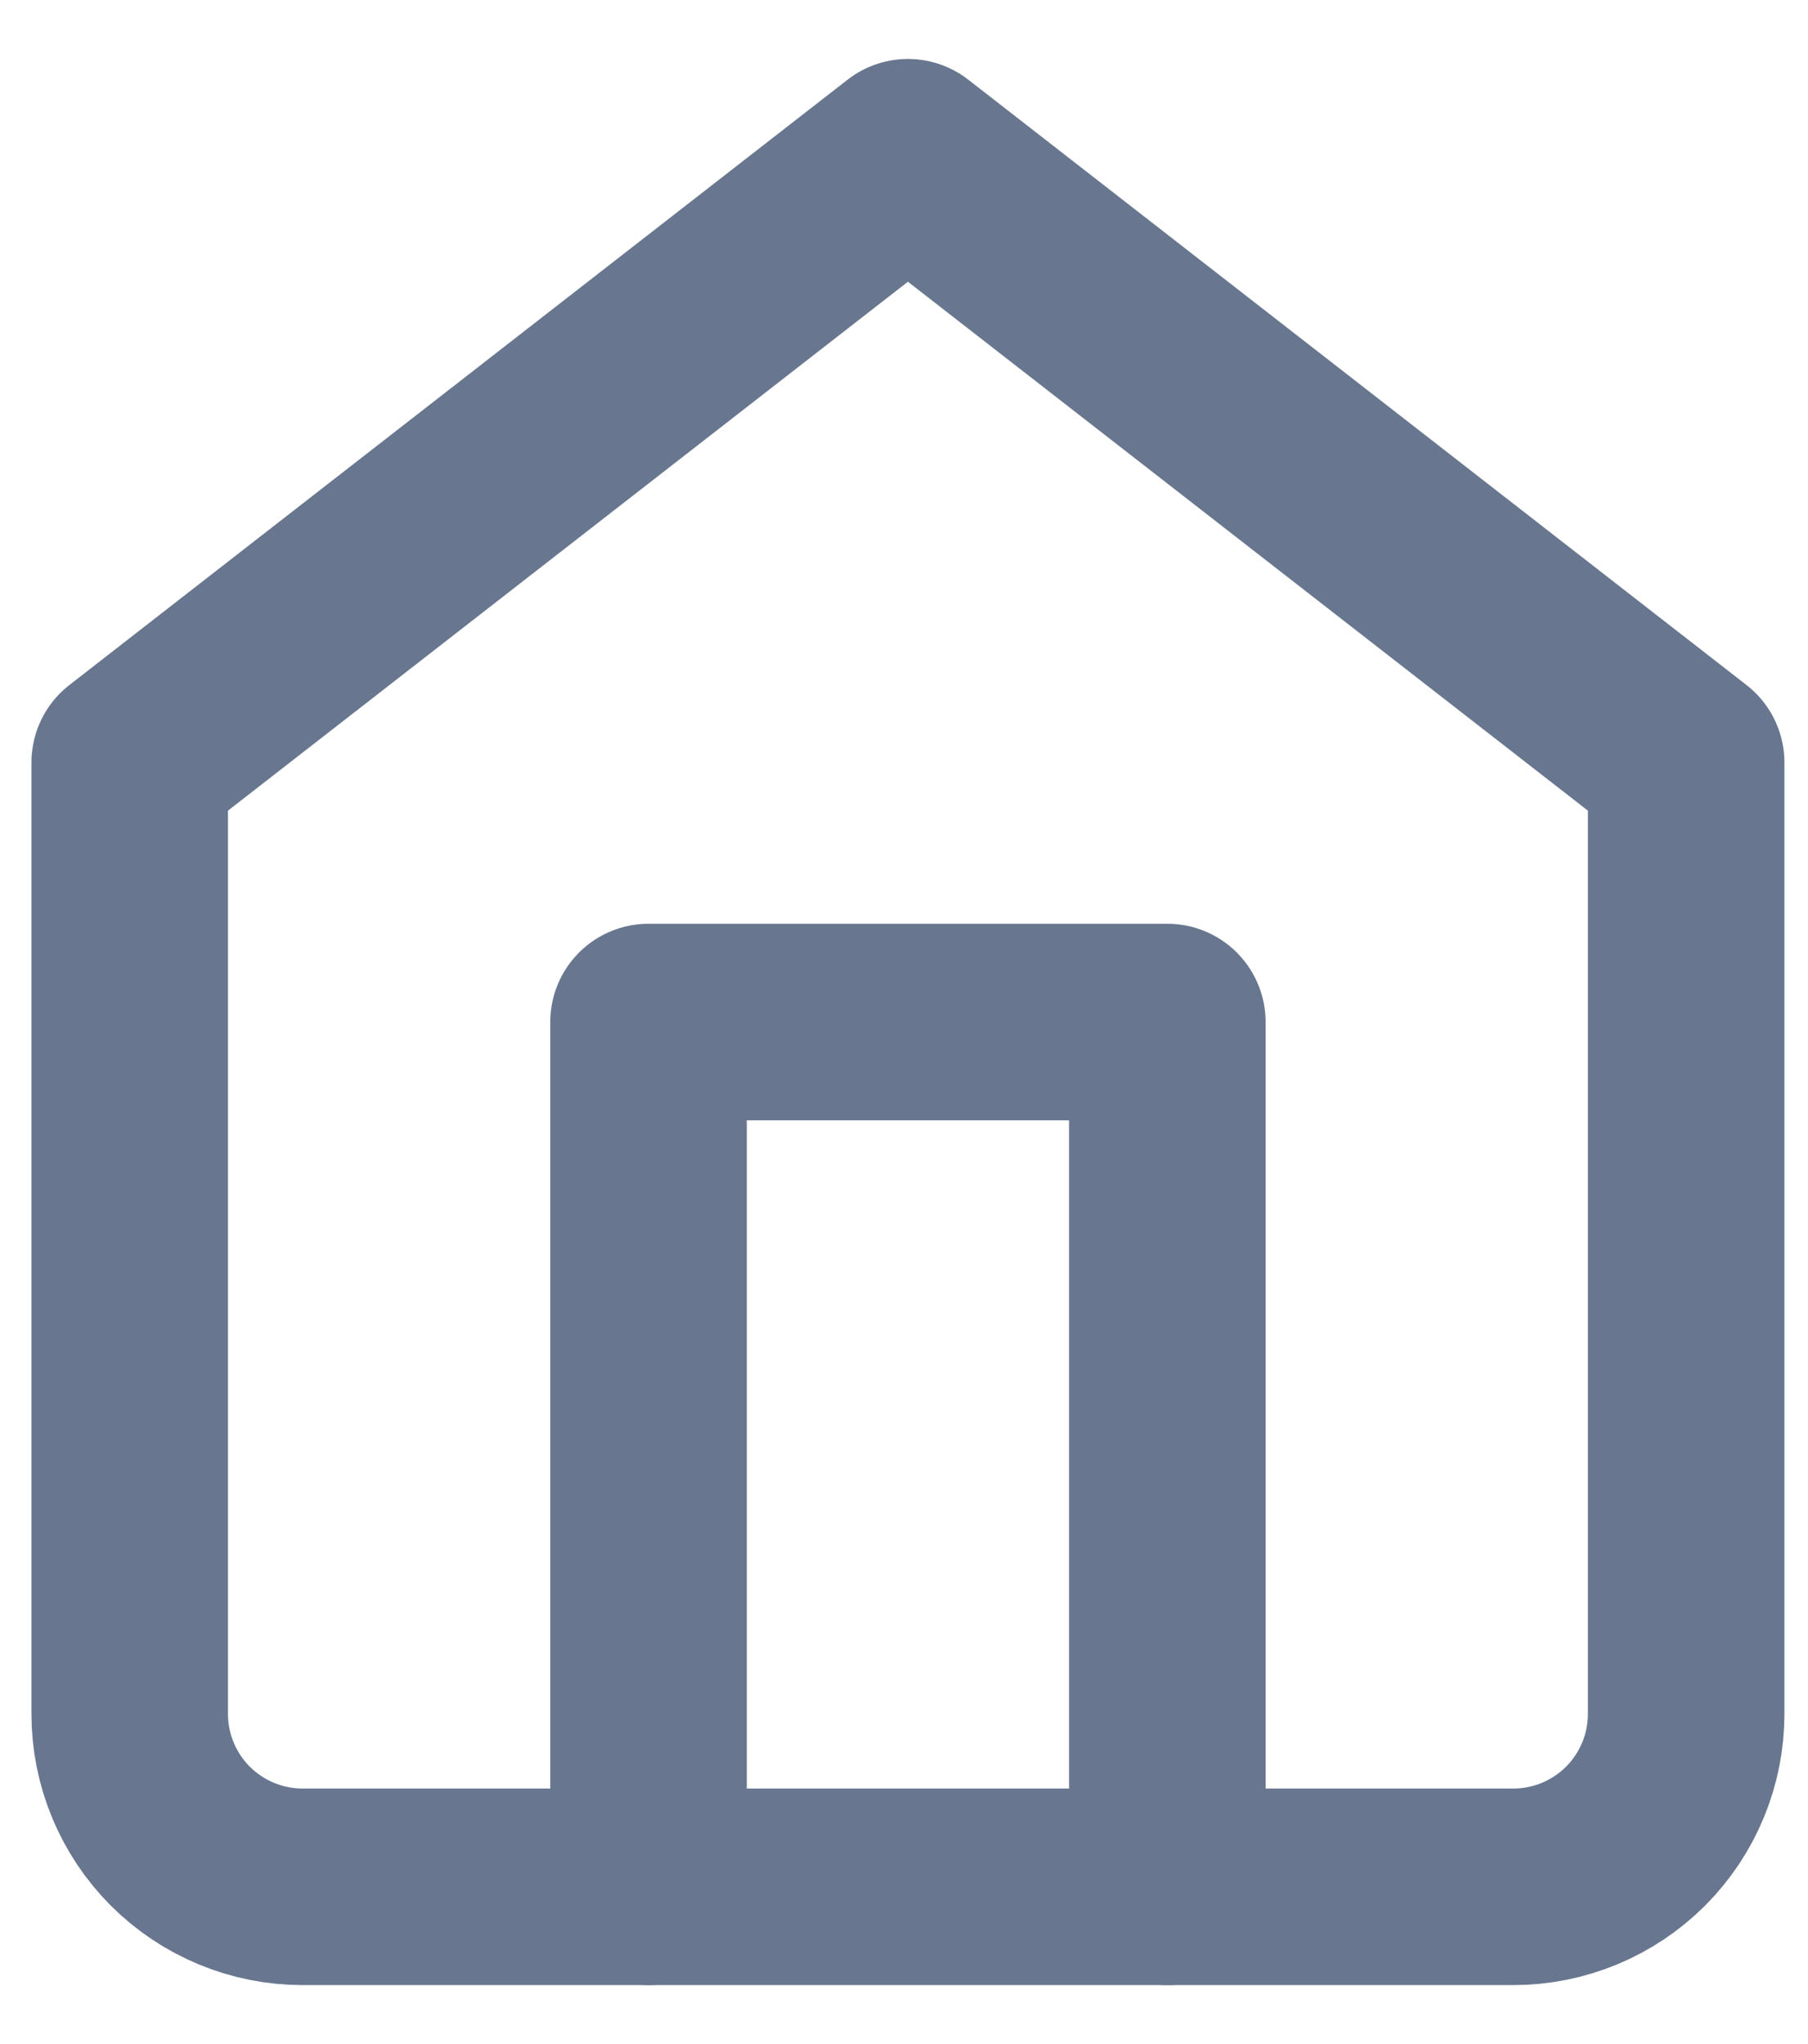<svg width="23" height="26" viewBox="0 0 23 26" fill="none" xmlns="http://www.w3.org/2000/svg">
<path d="M1.65 9.7L11.55 2L21.45 9.7V21.8C21.45 22.384 21.218 22.943 20.806 23.356C20.393 23.768 19.834 24 19.25 24H3.85C3.267 24 2.707 23.768 2.294 23.356C1.882 22.943 1.65 22.384 1.65 21.8V9.7Z" stroke="#68778F" stroke-width="2.5" stroke-linecap="round" stroke-linejoin="round"/>
<path d="M8.25 24V13H14.85V24" stroke="#68778F" stroke-width="2.5" stroke-linecap="round" stroke-linejoin="round"/>
</svg>
